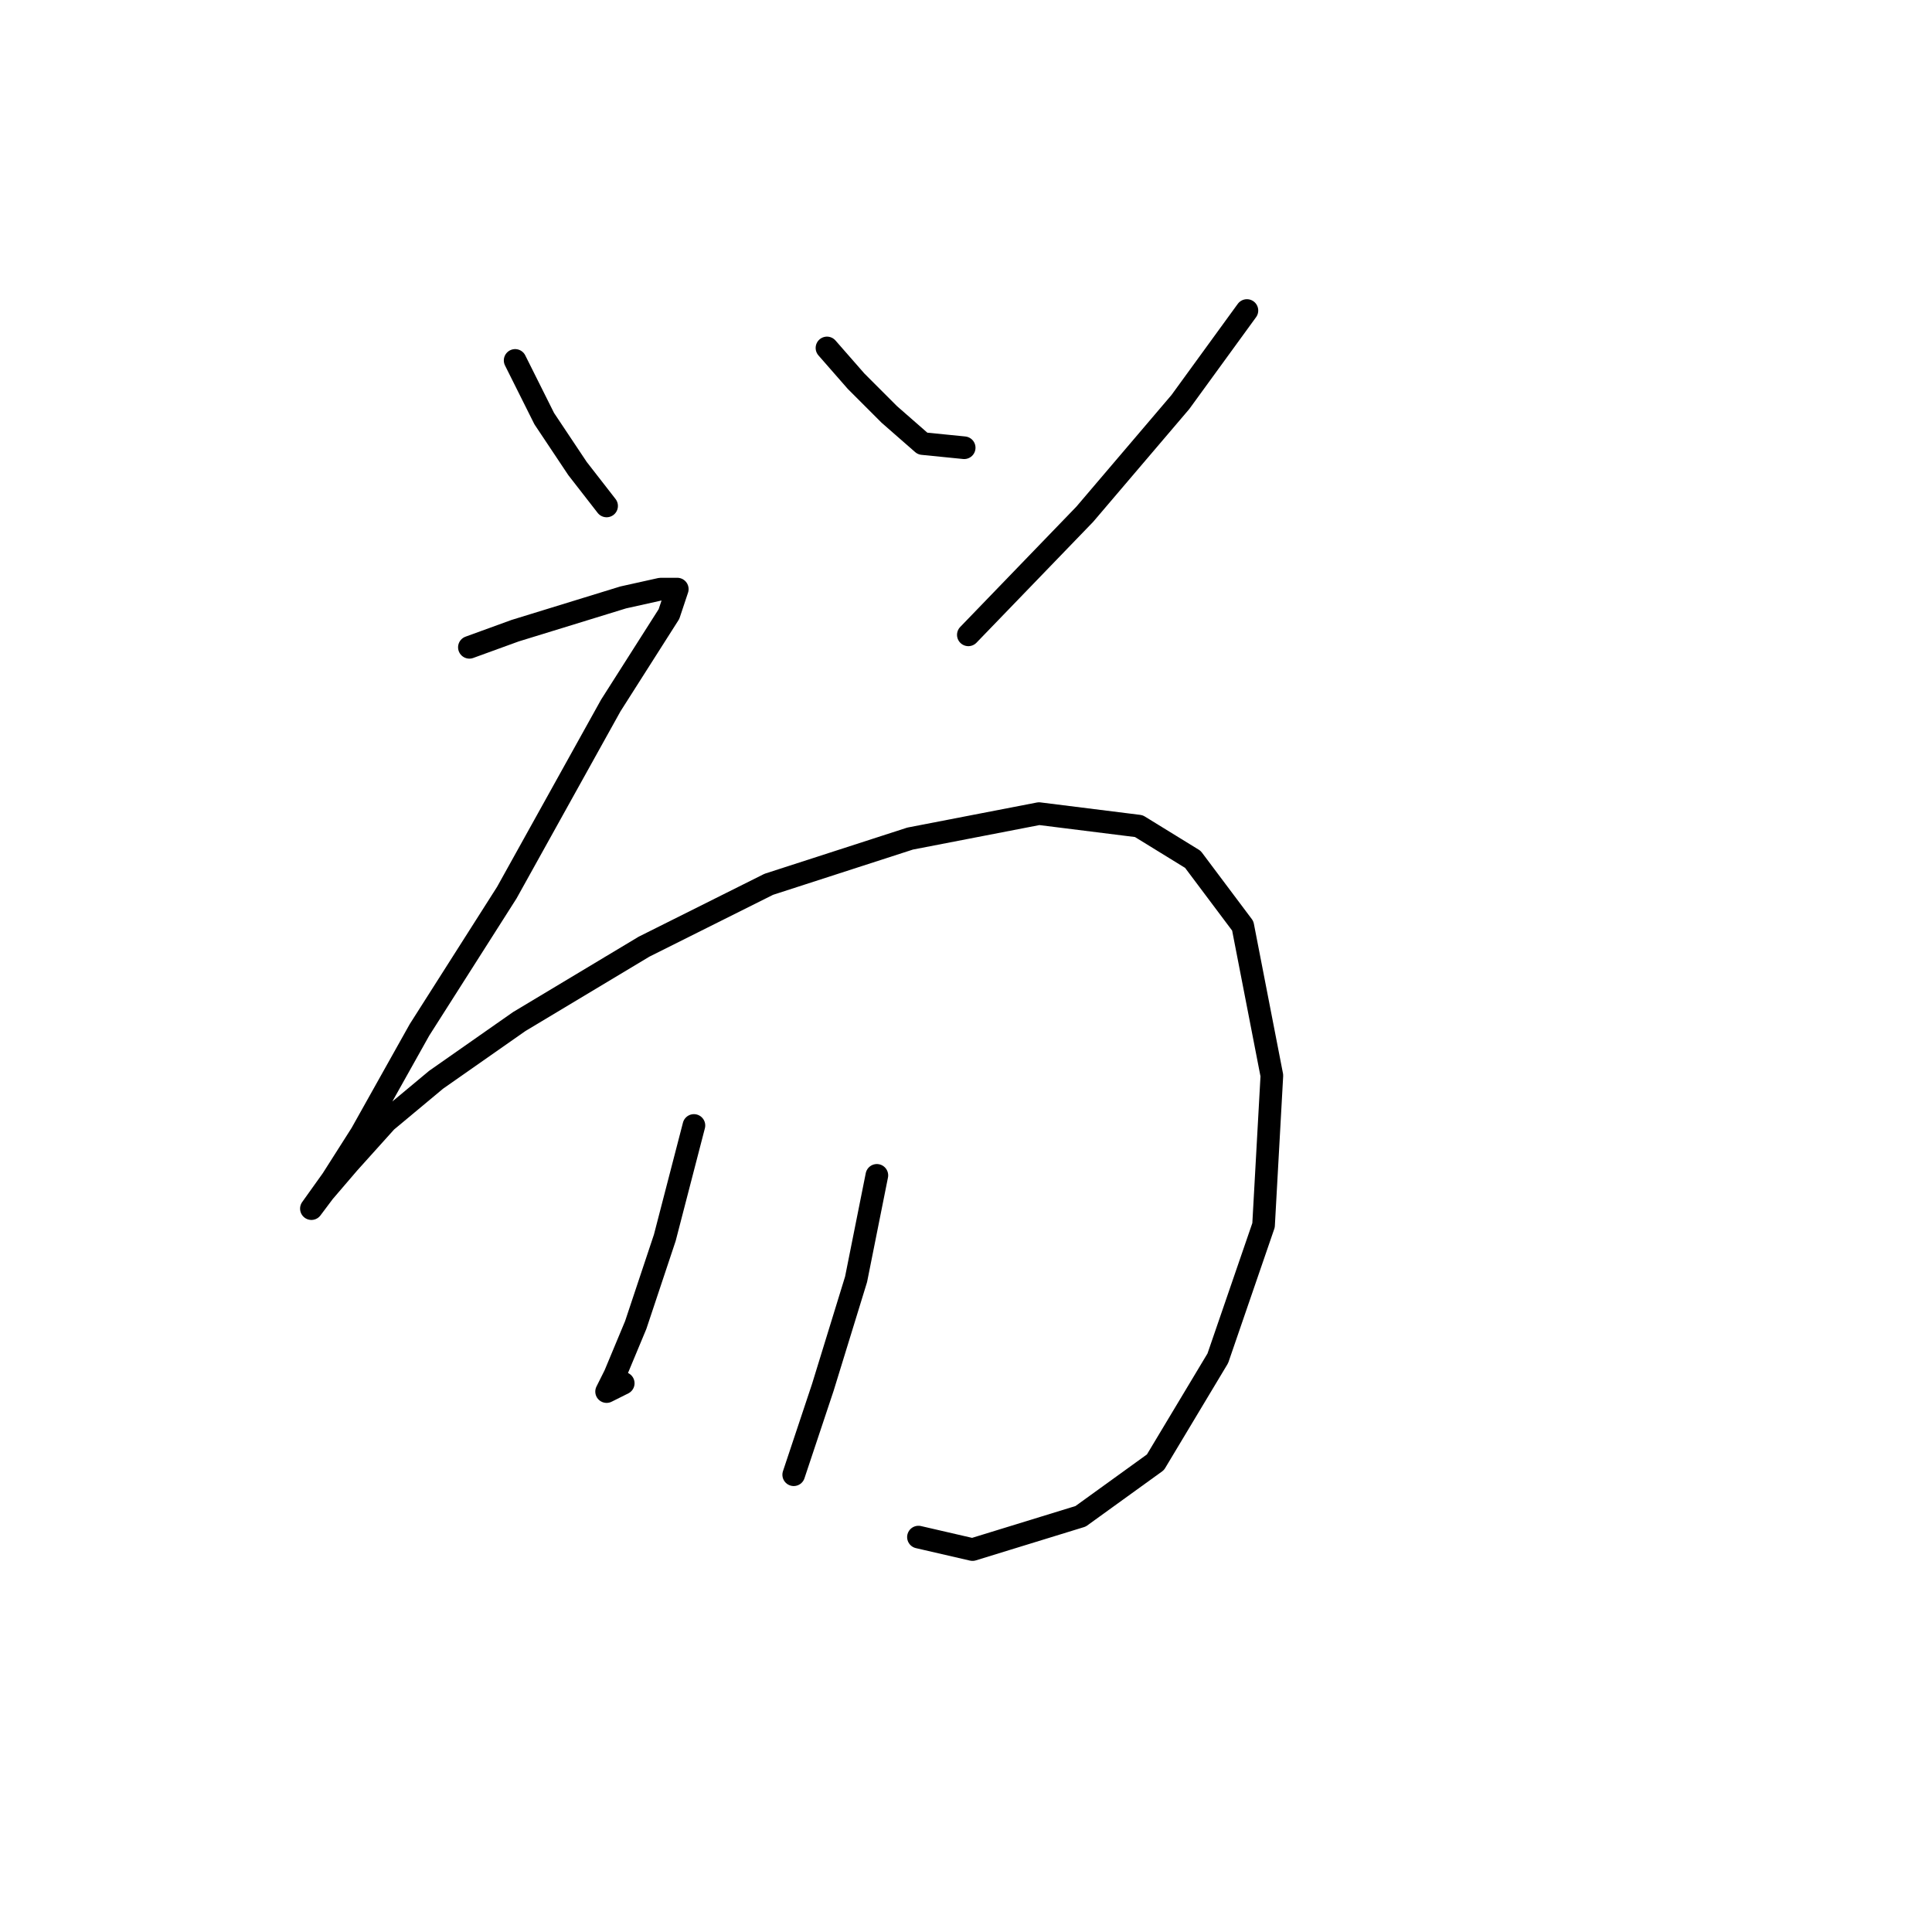 <?xml version="1.0" standalone="no"?>
    <svg width="256" height="256" xmlns="http://www.w3.org/2000/svg" version="1.1">
    <polyline stroke="black" stroke-width="3" stroke-linecap="round" fill="transparent" stroke-linejoin="round" points="68.258 47.758 72.114 55.471 76.522 62.082 80.378 67.04 80.378 67.04 " />
        <polyline stroke="black" stroke-width="3" stroke-linecap="round" fill="transparent" stroke-linejoin="round" points="109.578 46.105 113.435 50.512 117.842 54.92 122.25 58.776 127.759 59.327 127.759 59.327 " />
        <polyline stroke="black" stroke-width="3" stroke-linecap="round" fill="transparent" stroke-linejoin="round" points="165.223 41.146 156.408 53.267 143.736 68.142 128.31 84.12 128.31 84.12 " />
        <polyline stroke="black" stroke-width="3" stroke-linecap="round" fill="transparent" stroke-linejoin="round" points="62.197 85.772 68.258 83.569 75.42 81.365 82.582 79.161 87.54 78.059 89.744 78.059 88.642 81.365 80.929 93.486 67.156 118.278 55.586 136.459 47.873 150.232 44.016 156.293 41.262 160.149 41.262 160.149 42.914 157.946 46.22 154.089 51.178 148.58 57.79 143.07 68.809 135.357 85.337 125.44 101.865 117.176 120.597 111.116 137.676 107.81 150.899 109.463 158.061 113.87 164.672 122.685 168.529 142.519 167.427 162.353 161.366 179.983 153.102 193.757 143.185 200.919 128.861 205.326 121.699 203.673 121.699 203.673 " />
        <polyline stroke="black" stroke-width="3" stroke-linecap="round" fill="transparent" stroke-linejoin="round" points="91.948 149.13 88.091 164.006 84.235 175.576 81.48 182.187 80.378 184.391 82.582 183.289 82.582 183.289 " />
        <polyline stroke="black" stroke-width="3" stroke-linecap="round" fill="transparent" stroke-linejoin="round" points="116.189 155.742 113.435 169.515 109.027 183.84 105.171 195.409 105.171 195.409 " />
        </svg>